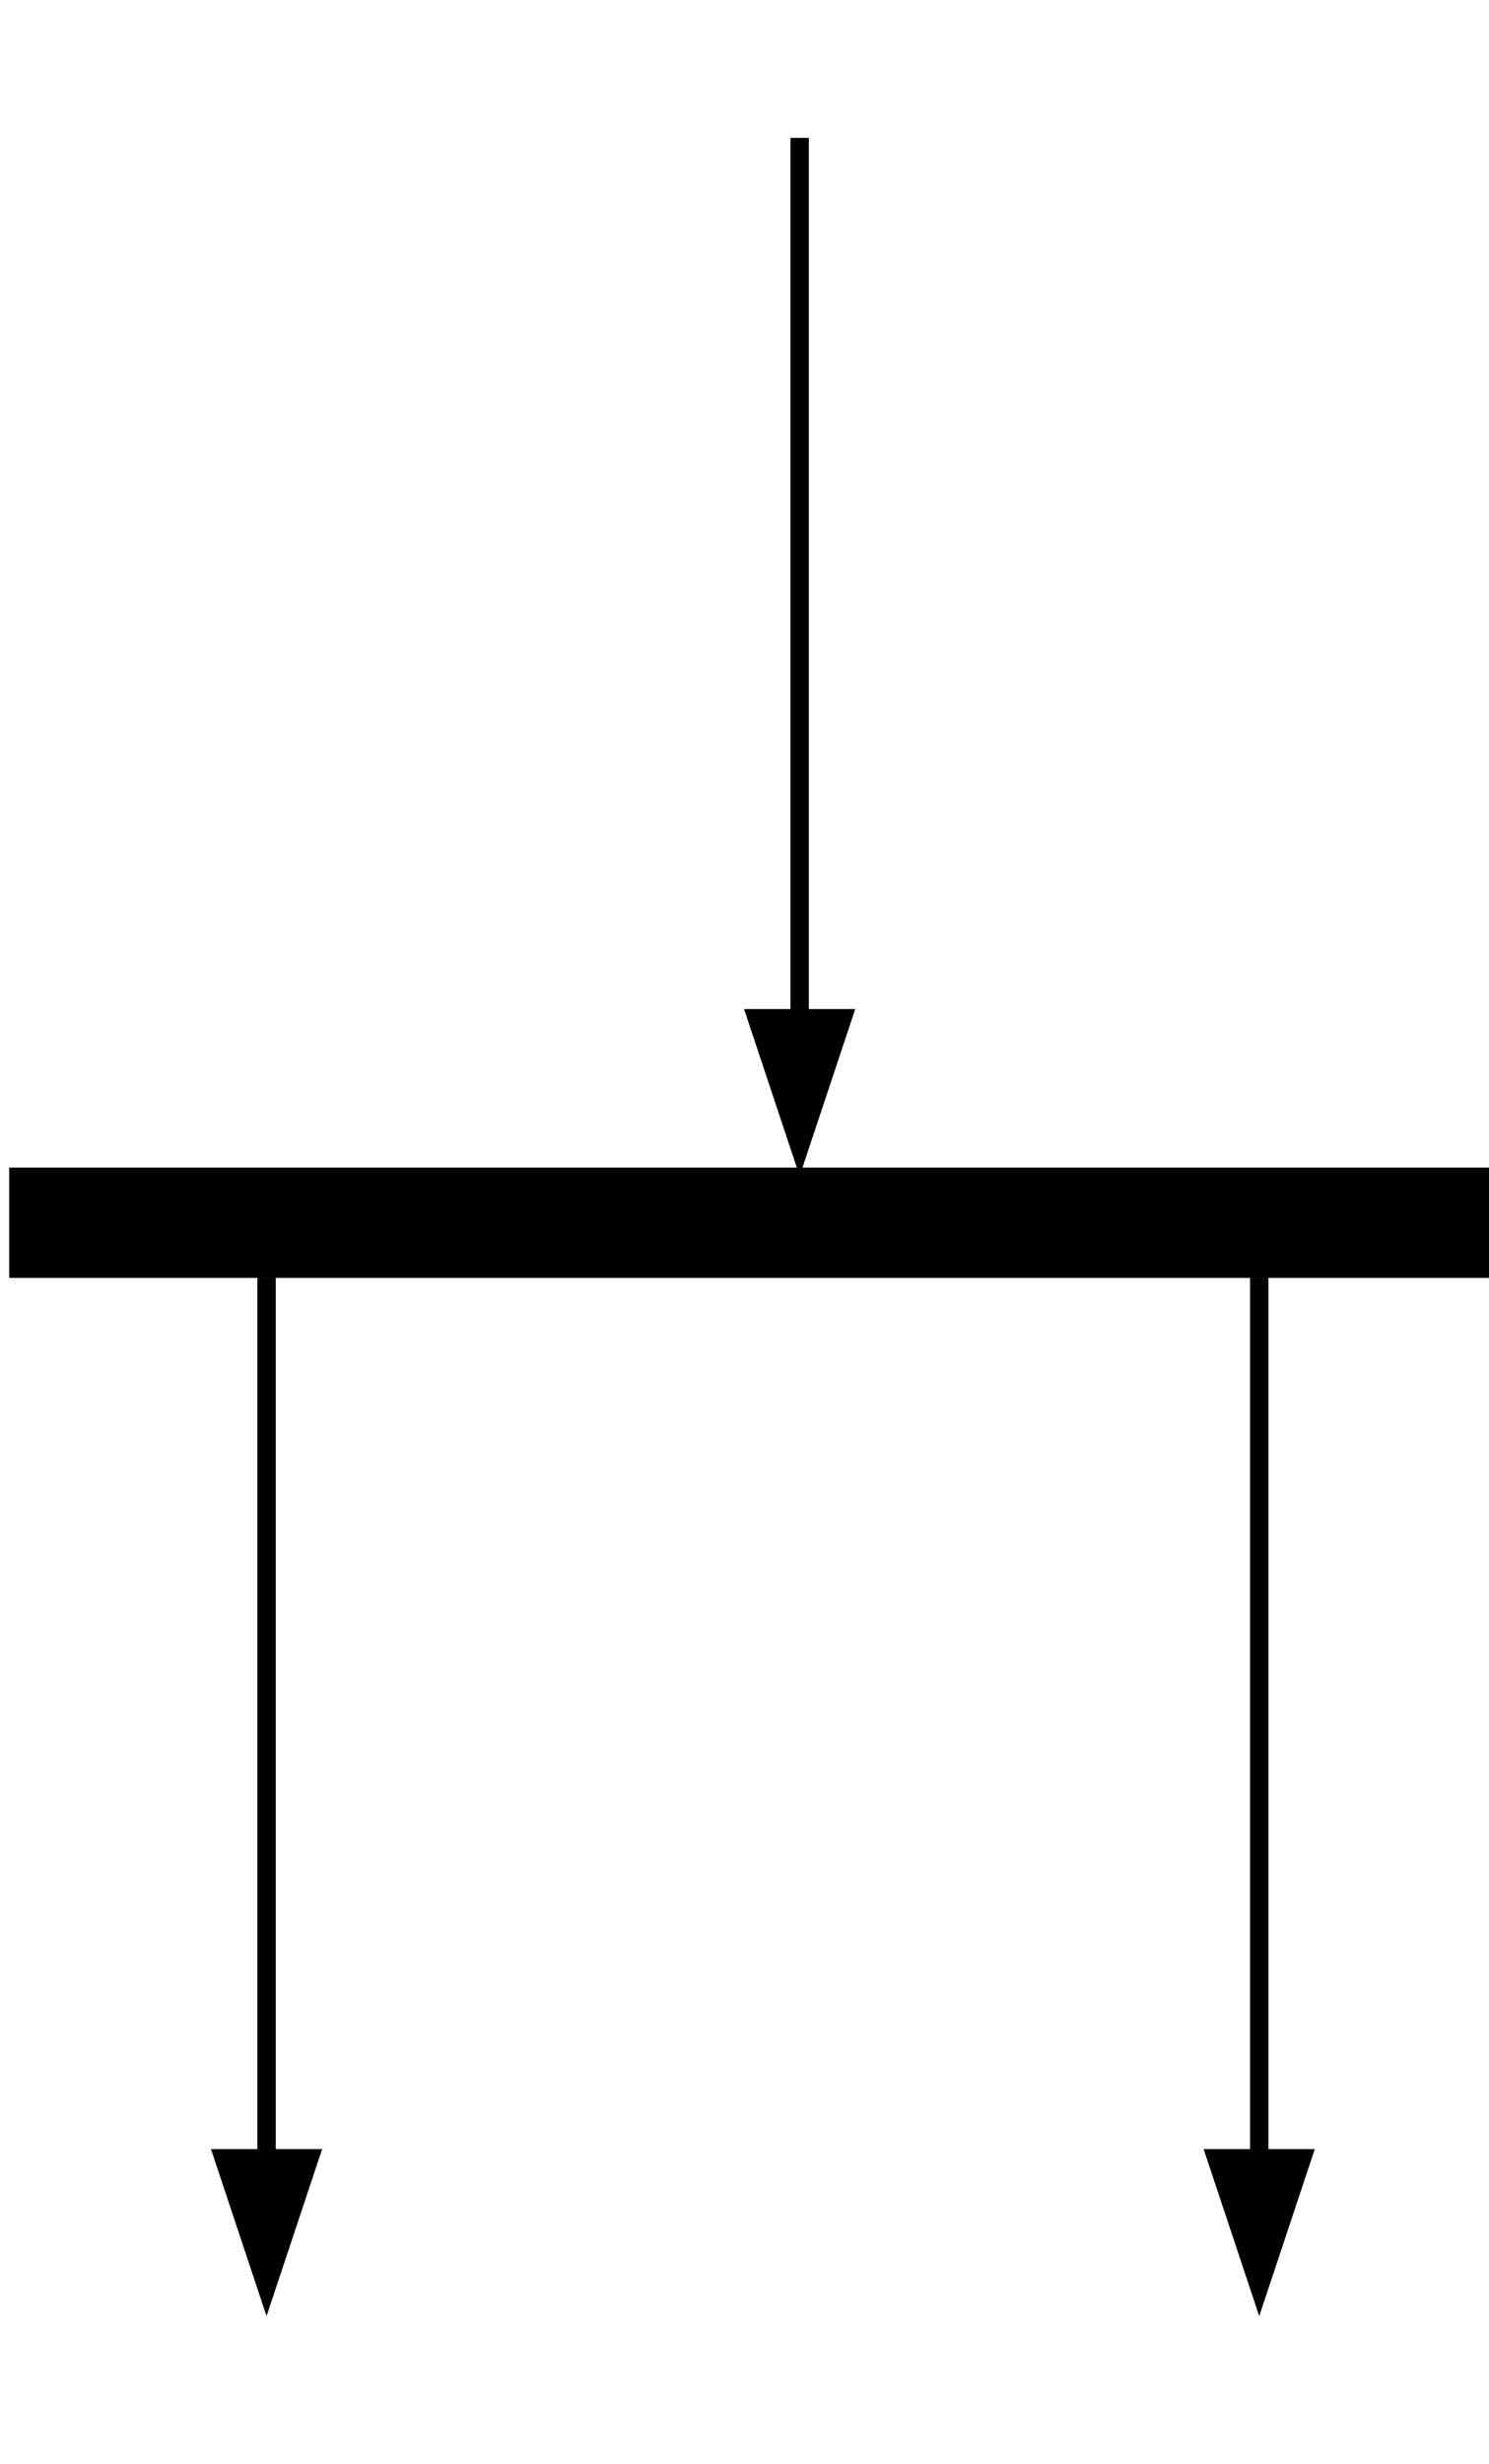 <?xml version="1.0" encoding="UTF-8"?>
<!DOCTYPE svg PUBLIC "-//W3C//DTD SVG 1.1//EN" "http://www.w3.org/Graphics/SVG/1.1/DTD/svg11.dtd">
<svg xmlns="http://www.w3.org/2000/svg" xmlns:xlink="http://www.w3.org/1999/xlink" version="1.1" width="81px" height="134px" viewBox="-0.5 -0.5 81 134"><defs><style type="text/css">@import url(https://fonts.googleapis.com/css2?family=Architects+Daughter:wght@400;500);&#xa;</style></defs><g><g><rect x="38" y="26" width="5" height="80" fill="rgb(0, 0, 0)" stroke="rgb(0, 0, 0)" transform="rotate(90,40.5,66)" pointer-events="all"/></g><g><path d="M 14 69 L 14 116.88" fill="none" stroke="rgb(0, 0, 0)" stroke-miterlimit="10" pointer-events="stroke"/><path d="M 14 123.88 L 11.67 116.88 L 16.33 116.88 Z" fill="rgb(0, 0, 0)" stroke="rgb(0, 0, 0)" stroke-miterlimit="10" pointer-events="all"/></g><g><path d="M 68 69 L 68 116.88" fill="none" stroke="rgb(0, 0, 0)" stroke-miterlimit="10" pointer-events="stroke"/><path d="M 68 123.88 L 65.67 116.88 L 70.33 116.88 Z" fill="rgb(0, 0, 0)" stroke="rgb(0, 0, 0)" stroke-miterlimit="10" pointer-events="all"/></g><g><path d="M 43 7 L 43 54.88" fill="none" stroke="rgb(0, 0, 0)" stroke-miterlimit="10" pointer-events="stroke"/><path d="M 43 61.88 L 40.67 54.88 L 45.33 54.88 Z" fill="rgb(0, 0, 0)" stroke="rgb(0, 0, 0)" stroke-miterlimit="10" pointer-events="all"/></g></g></svg>